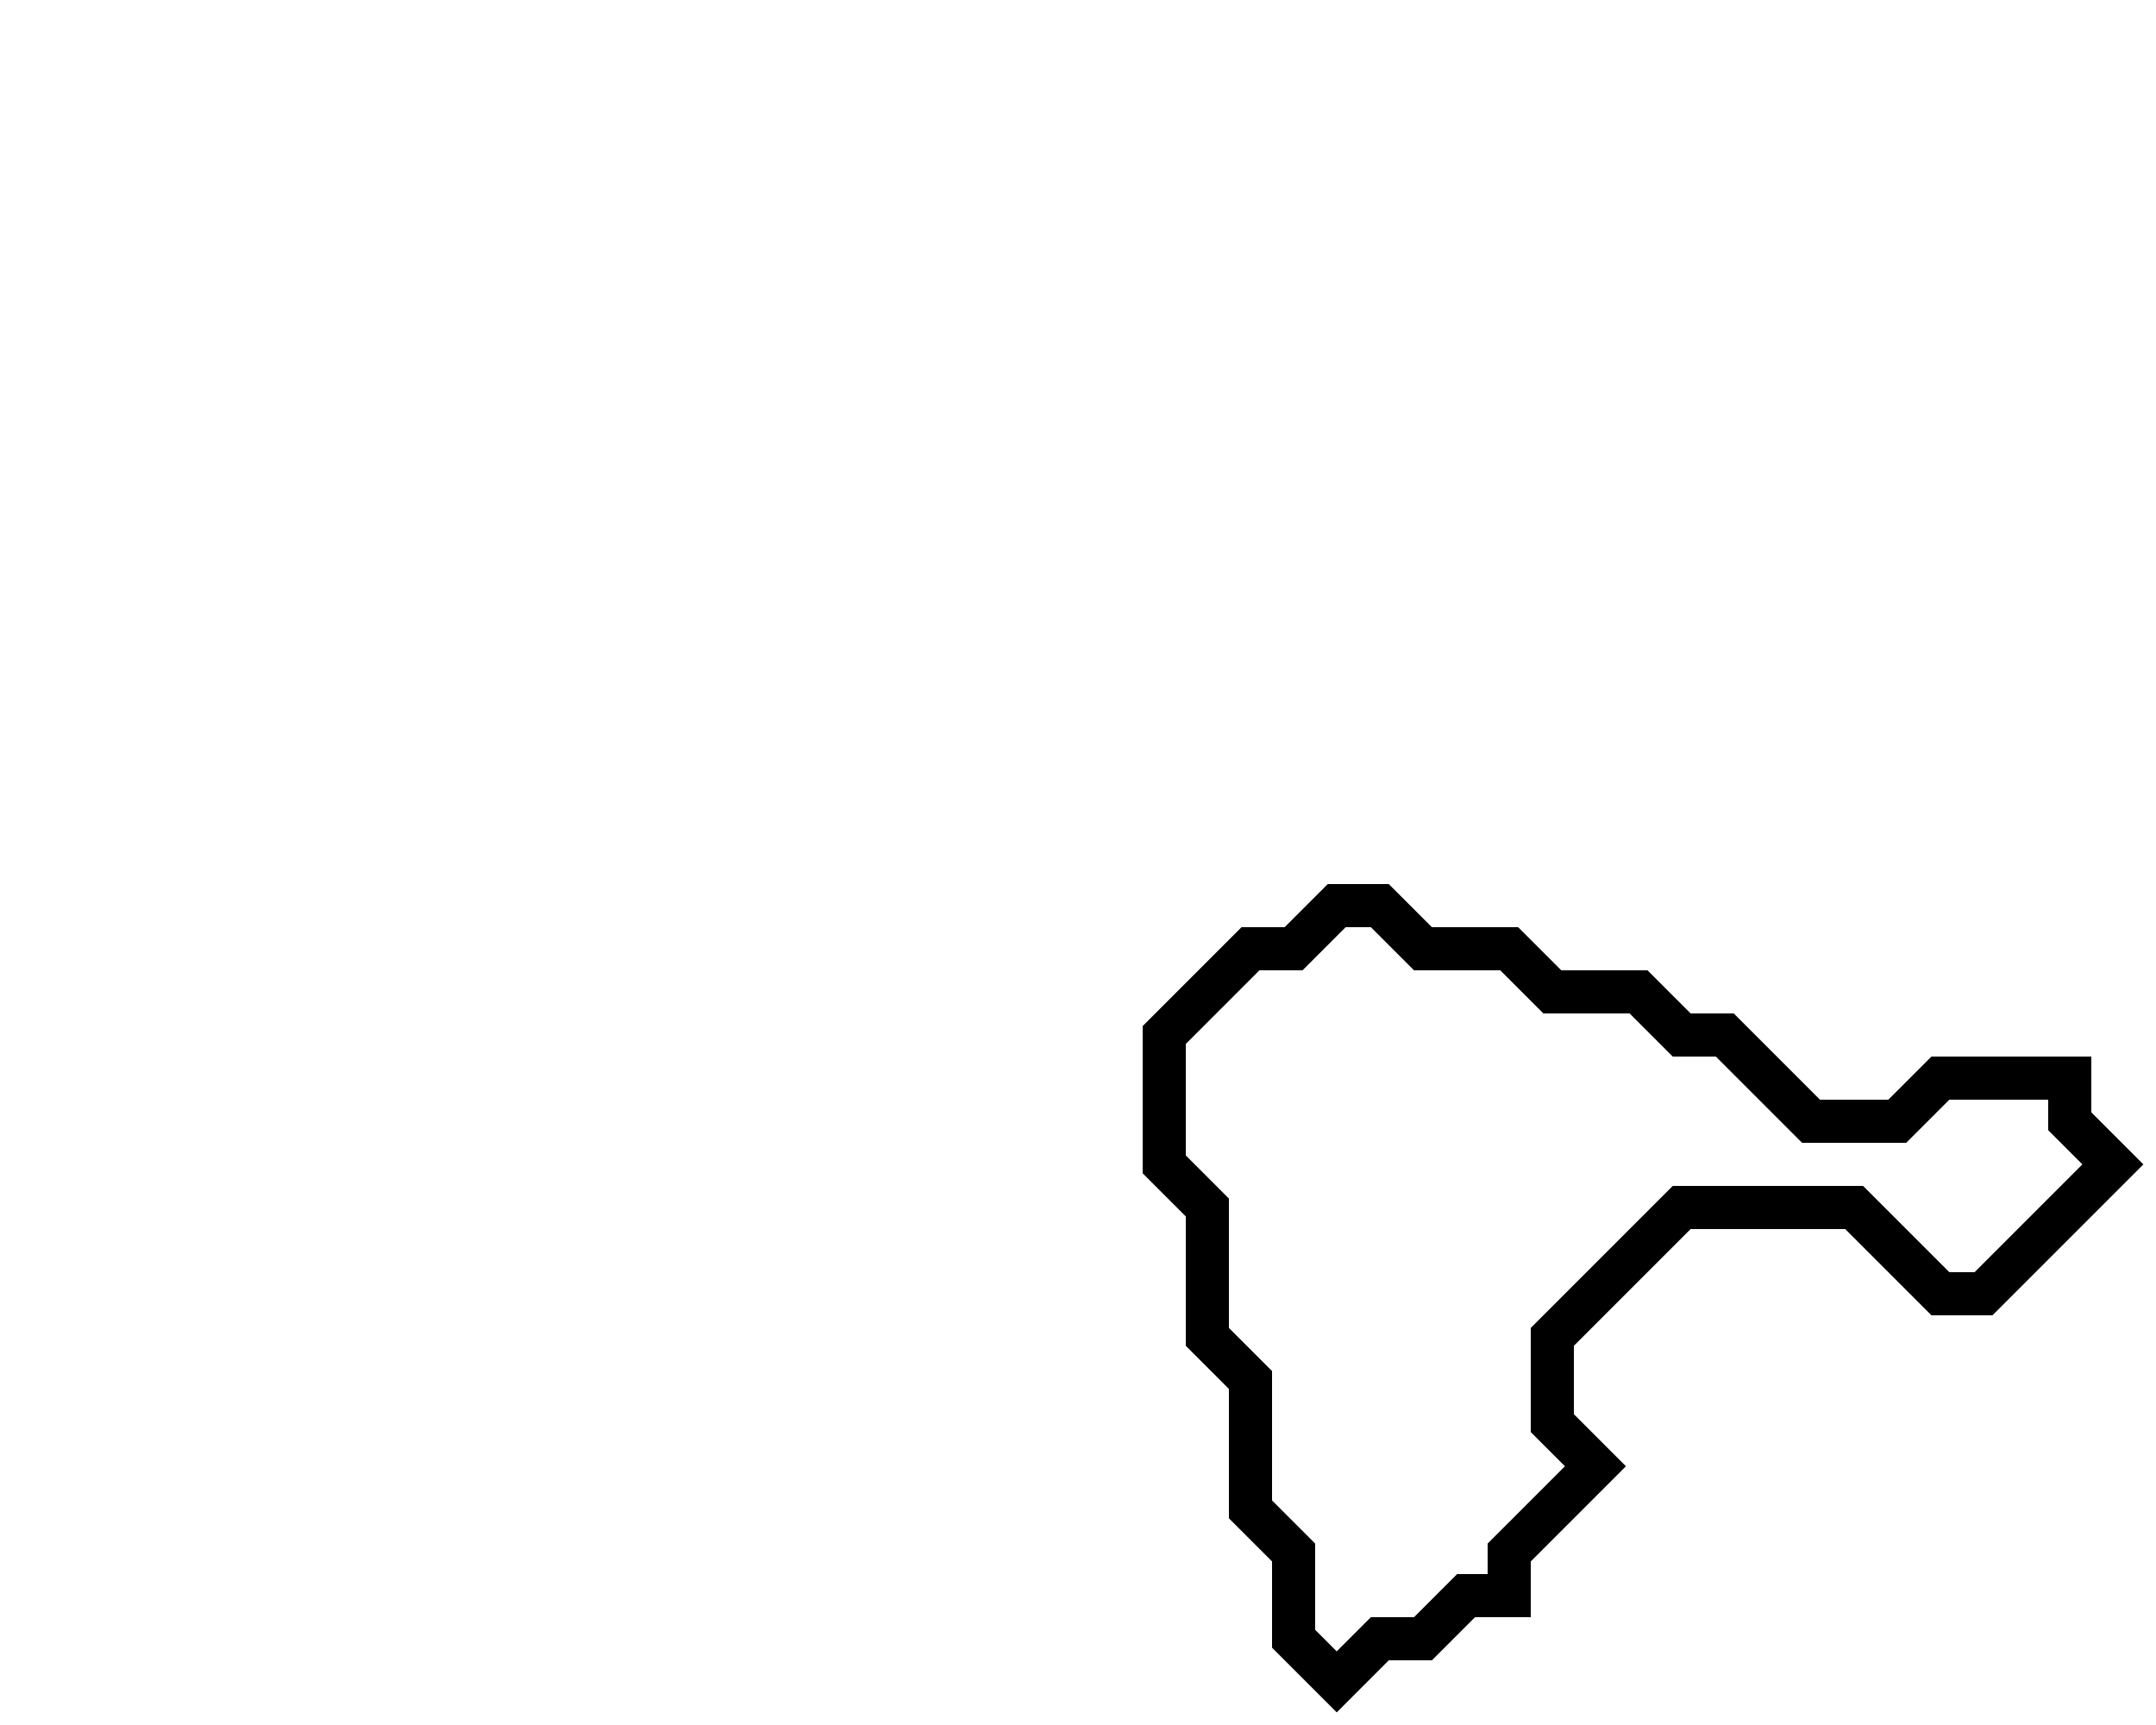 <svg xmlns="http://www.w3.org/2000/svg" width="50" height="40">
  <path d="M 31,21 L 30,22 L 29,22 L 27,24 L 27,27 L 28,28 L 28,31 L 29,32 L 29,35 L 30,36 L 30,38 L 31,39 L 32,38 L 33,38 L 34,37 L 35,37 L 35,36 L 37,34 L 36,33 L 36,31 L 39,28 L 43,28 L 45,30 L 46,30 L 49,27 L 48,26 L 48,25 L 45,25 L 44,26 L 42,26 L 40,24 L 39,24 L 38,23 L 36,23 L 35,22 L 33,22 L 32,21 Z" fill="none" stroke="black" stroke-width="1"/>
</svg>